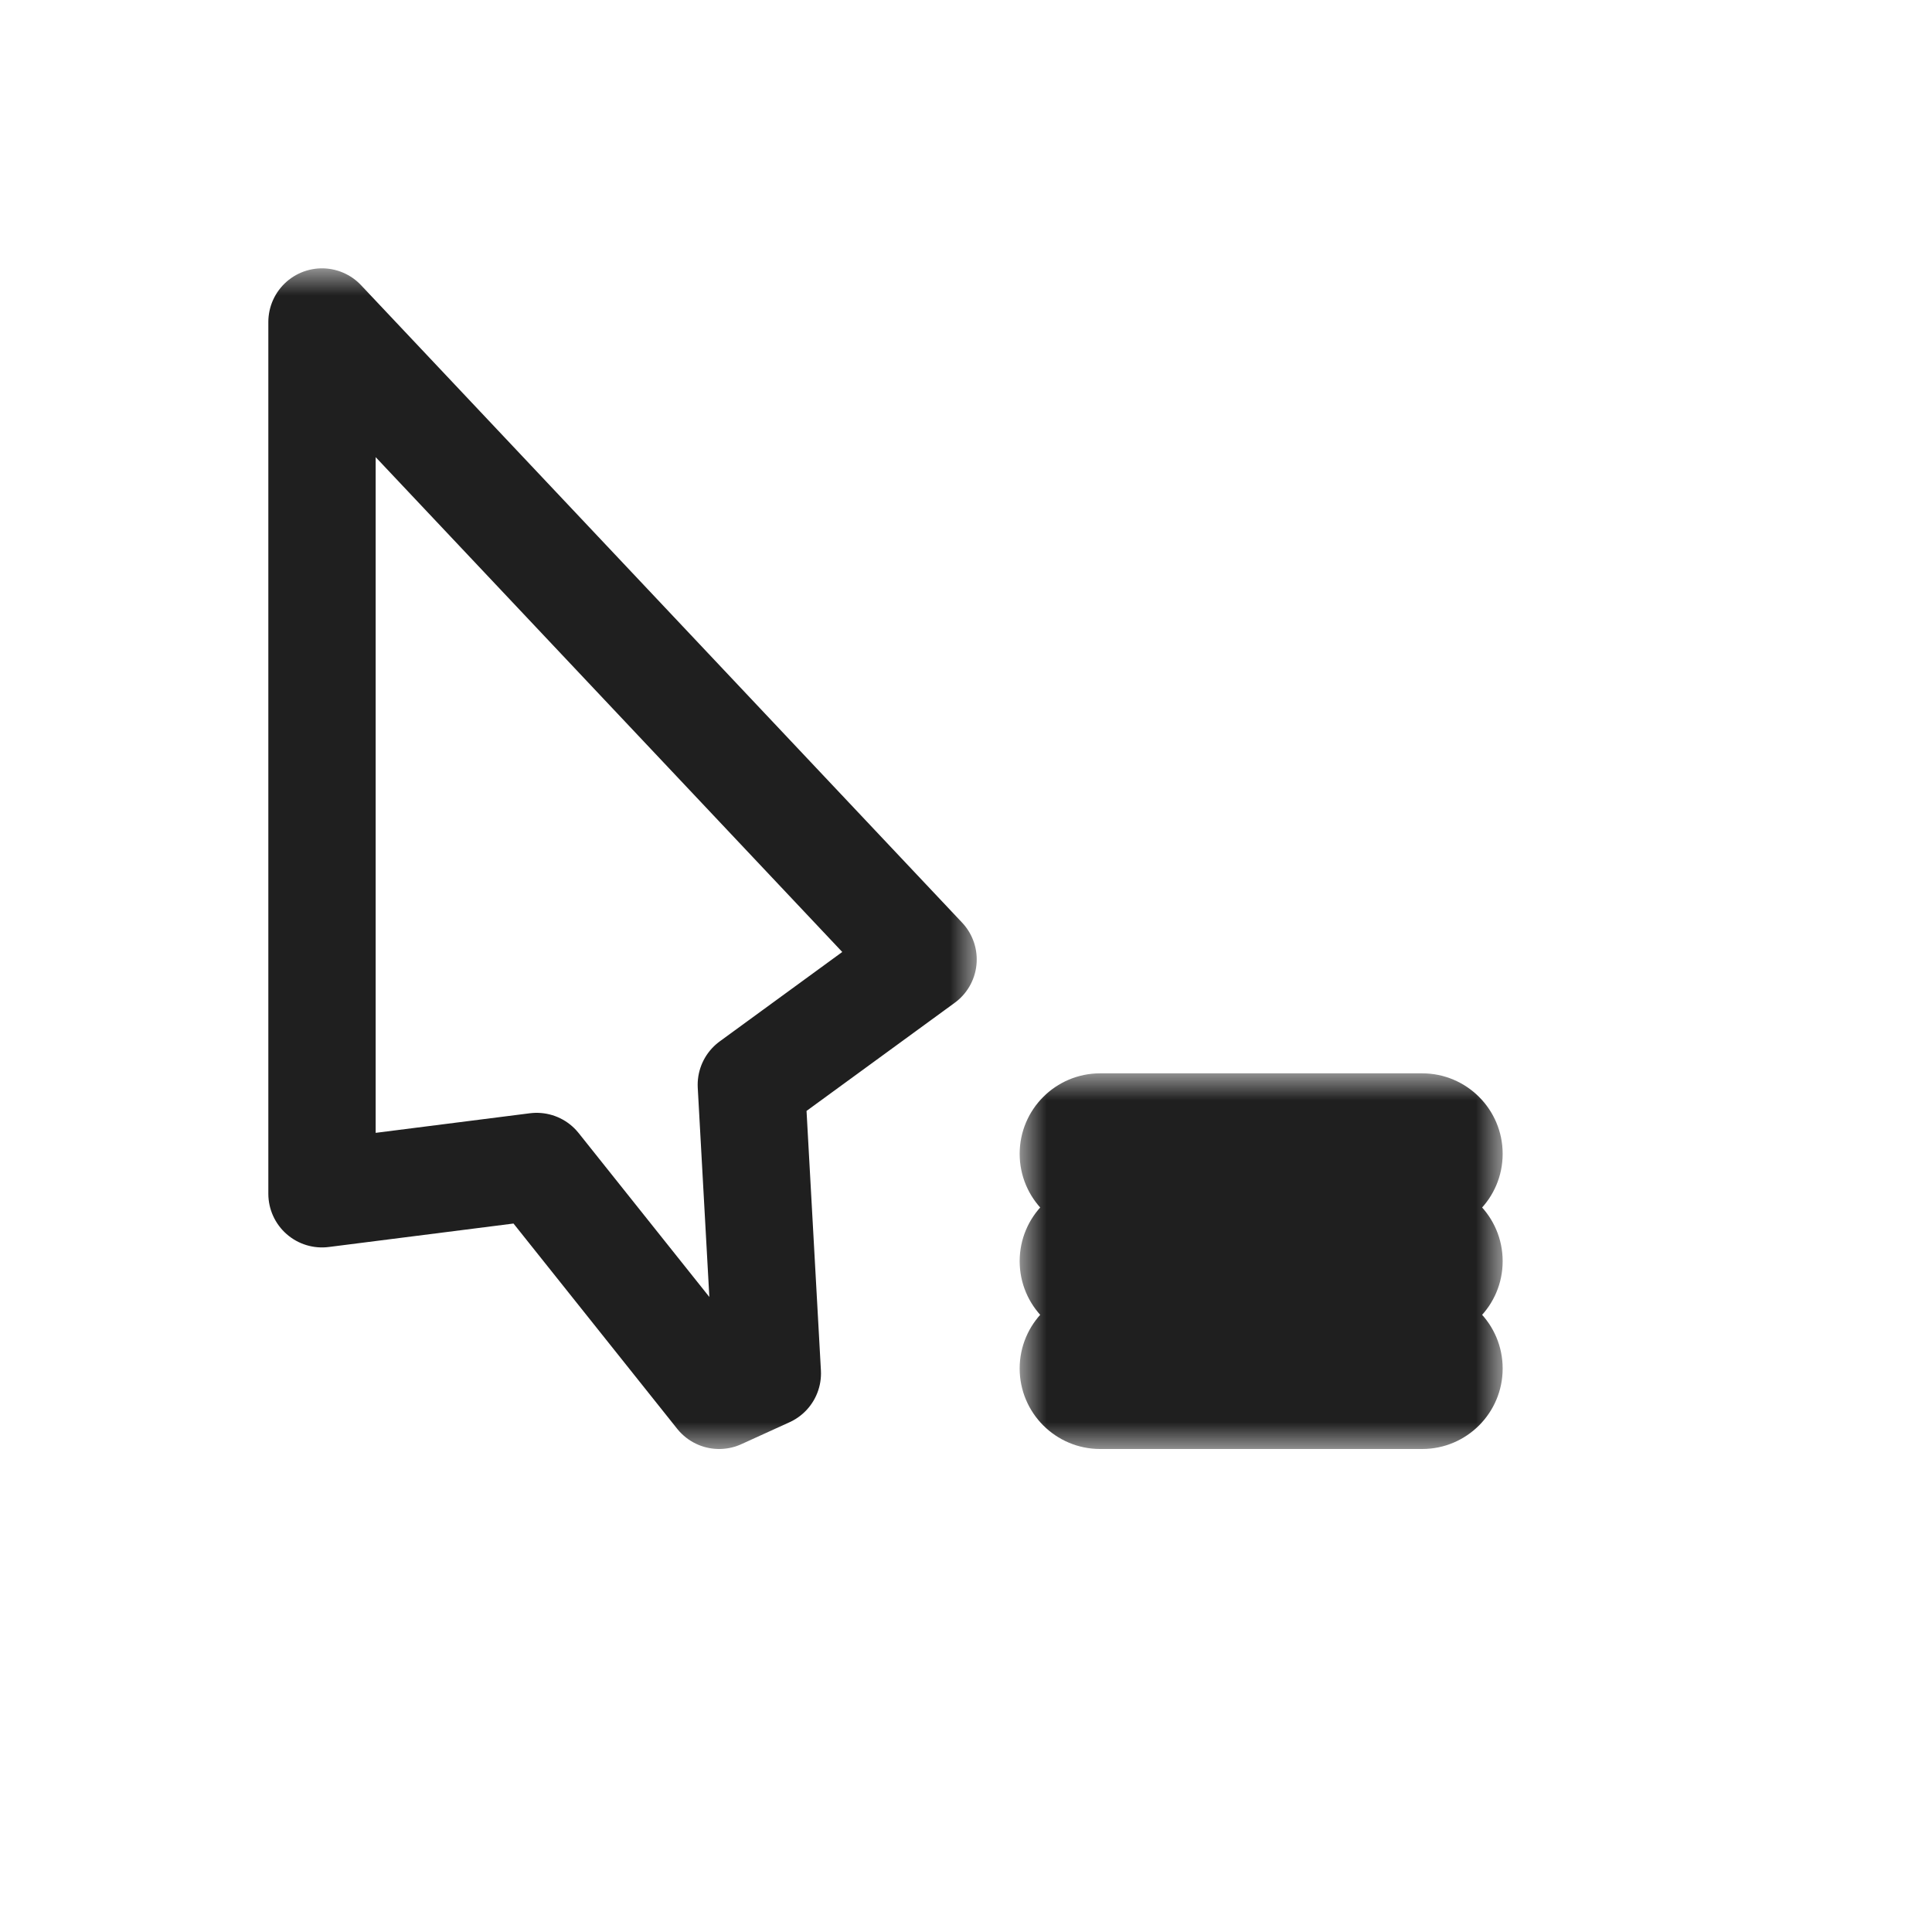 <svg width="36" height="36" viewBox="0 0 36 36" fill="none" xmlns="http://www.w3.org/2000/svg">
<g filter="url(#filter0_d_197_3427)">
<mask id="path-1-outside-1_197_3427" maskUnits="userSpaceOnUse" x="4.2" y="5" width="14" height="22" fill="black">
<rect fill="white" x="4.2" y="5" width="14" height="22"/>
<path d="M17.2 17.878L6 6L6 22.244L10 21.736L13.4 26L14.298 25.591L14 20.213L17.2 17.878Z"/>
</mask>
<path d="M17.2 17.878L6 6L6 22.244L10 21.736L13.4 26L14.298 25.591L14 20.213L17.2 17.878Z" fill="white"/>
<path d="M17.2 17.878L6 6L6 22.244L10 21.736L13.4 26L14.298 25.591L14 20.213L17.2 17.878Z" stroke="#1F1F1F" stroke-width="2" stroke-linejoin="round" mask="url(#path-1-outside-1_197_3427)"/>
<mask id="path-2-outside-2_197_3427" maskUnits="userSpaceOnUse" x="19" y="20" width="9" height="7" fill="black">
<rect fill="white" x="19" y="20" width="9" height="7"/>
<path fill-rule="evenodd" clip-rule="evenodd" d="M20 21.5C20 21.224 20.224 21 20.5 21H26.5C26.776 21 27 21.224 27 21.5C27 21.776 26.776 22 26.5 22H20.5C20.224 22 20 21.776 20 21.5ZM20 23.5C20 23.224 20.224 23 20.5 23H26.5C26.776 23 27 23.224 27 23.5C27 23.776 26.776 24 26.5 24H20.5C20.224 24 20 23.776 20 23.5ZM20.5 25C20.224 25 20 25.224 20 25.5C20 25.776 20.224 26 20.5 26H26.5C26.776 26 27 25.776 27 25.5C27 25.224 26.776 25 26.5 25H20.5Z"/>
</mask>
<path fill-rule="evenodd" clip-rule="evenodd" d="M20 21.5C20 21.224 20.224 21 20.5 21H26.5C26.776 21 27 21.224 27 21.5C27 21.776 26.776 22 26.5 22H20.5C20.224 22 20 21.776 20 21.5ZM20 23.5C20 23.224 20.224 23 20.5 23H26.5C26.776 23 27 23.224 27 23.5C27 23.776 26.776 24 26.5 24H20.5C20.224 24 20 23.776 20 23.5ZM20.5 25C20.224 25 20 25.224 20 25.5C20 25.776 20.224 26 20.5 26H26.5C26.776 26 27 25.776 27 25.5C27 25.224 26.776 25 26.5 25H20.5Z" fill="white"/>
<path d="M20.5 20C19.672 20 19 20.672 19 21.5H21C21 21.776 20.776 22 20.5 22V20ZM26.5 20H20.5V22H26.5V20ZM28 21.5C28 20.672 27.328 20 26.5 20V22C26.224 22 26 21.776 26 21.5H28ZM26.5 23C27.328 23 28 22.328 28 21.5H26C26 21.224 26.224 21 26.5 21V23ZM20.5 23H26.5V21H20.5V23ZM19 21.5C19 22.328 19.672 23 20.5 23V21C20.776 21 21 21.224 21 21.5H19ZM20.5 22C19.672 22 19 22.672 19 23.5H21C21 23.776 20.776 24 20.5 24V22ZM26.5 22H20.5V24H26.5V22ZM28 23.5C28 22.672 27.328 22 26.5 22V24C26.224 24 26 23.776 26 23.5H28ZM26.5 25C27.328 25 28 24.328 28 23.5H26C26 23.224 26.224 23 26.5 23V25ZM20.5 25H26.5V23H20.5V25ZM19 23.5C19 24.328 19.672 25 20.5 25V23C20.776 23 21 23.224 21 23.5H19ZM21 25.5C21 25.776 20.776 26 20.5 26V24C19.672 24 19 24.672 19 25.5H21ZM20.5 25C20.776 25 21 25.224 21 25.5H19C19 26.328 19.672 27 20.5 27V25ZM26.5 25H20.5V27H26.5V25ZM26 25.5C26 25.224 26.224 25 26.5 25V27C27.328 27 28 26.328 28 25.5H26ZM26.5 26C26.224 26 26 25.776 26 25.5H28C28 24.672 27.328 24 26.5 24V26ZM20.5 26H26.5V24H20.5V26Z" fill="#1F1F1F" mask="url(#path-2-outside-2_197_3427)"/>
</g>
<defs>
<filter id="filter0_d_197_3427" x="0" y="0" width="36" height="36" filterUnits="userSpaceOnUse" color-interpolation-filters="sRGB">
<feFlood flood-opacity="0" result="BackgroundImageFix"/>
<feColorMatrix in="SourceAlpha" type="matrix" values="0 0 0 0 0 0 0 0 0 0 0 0 0 0 0 0 0 0 127 0" result="hardAlpha"/>
<feOffset/>
<feGaussianBlur stdDeviation="1"/>
<feColorMatrix type="matrix" values="0 0 0 0 0 0 0 0 0 0 0 0 0 0 0 0 0 0 0.2 0"/>
<feBlend mode="normal" in2="BackgroundImageFix" result="effect1_dropShadow_197_3427"/>
<feBlend mode="normal" in="SourceGraphic" in2="effect1_dropShadow_197_3427" result="shape"/>
</filter>
</defs>
</svg>
